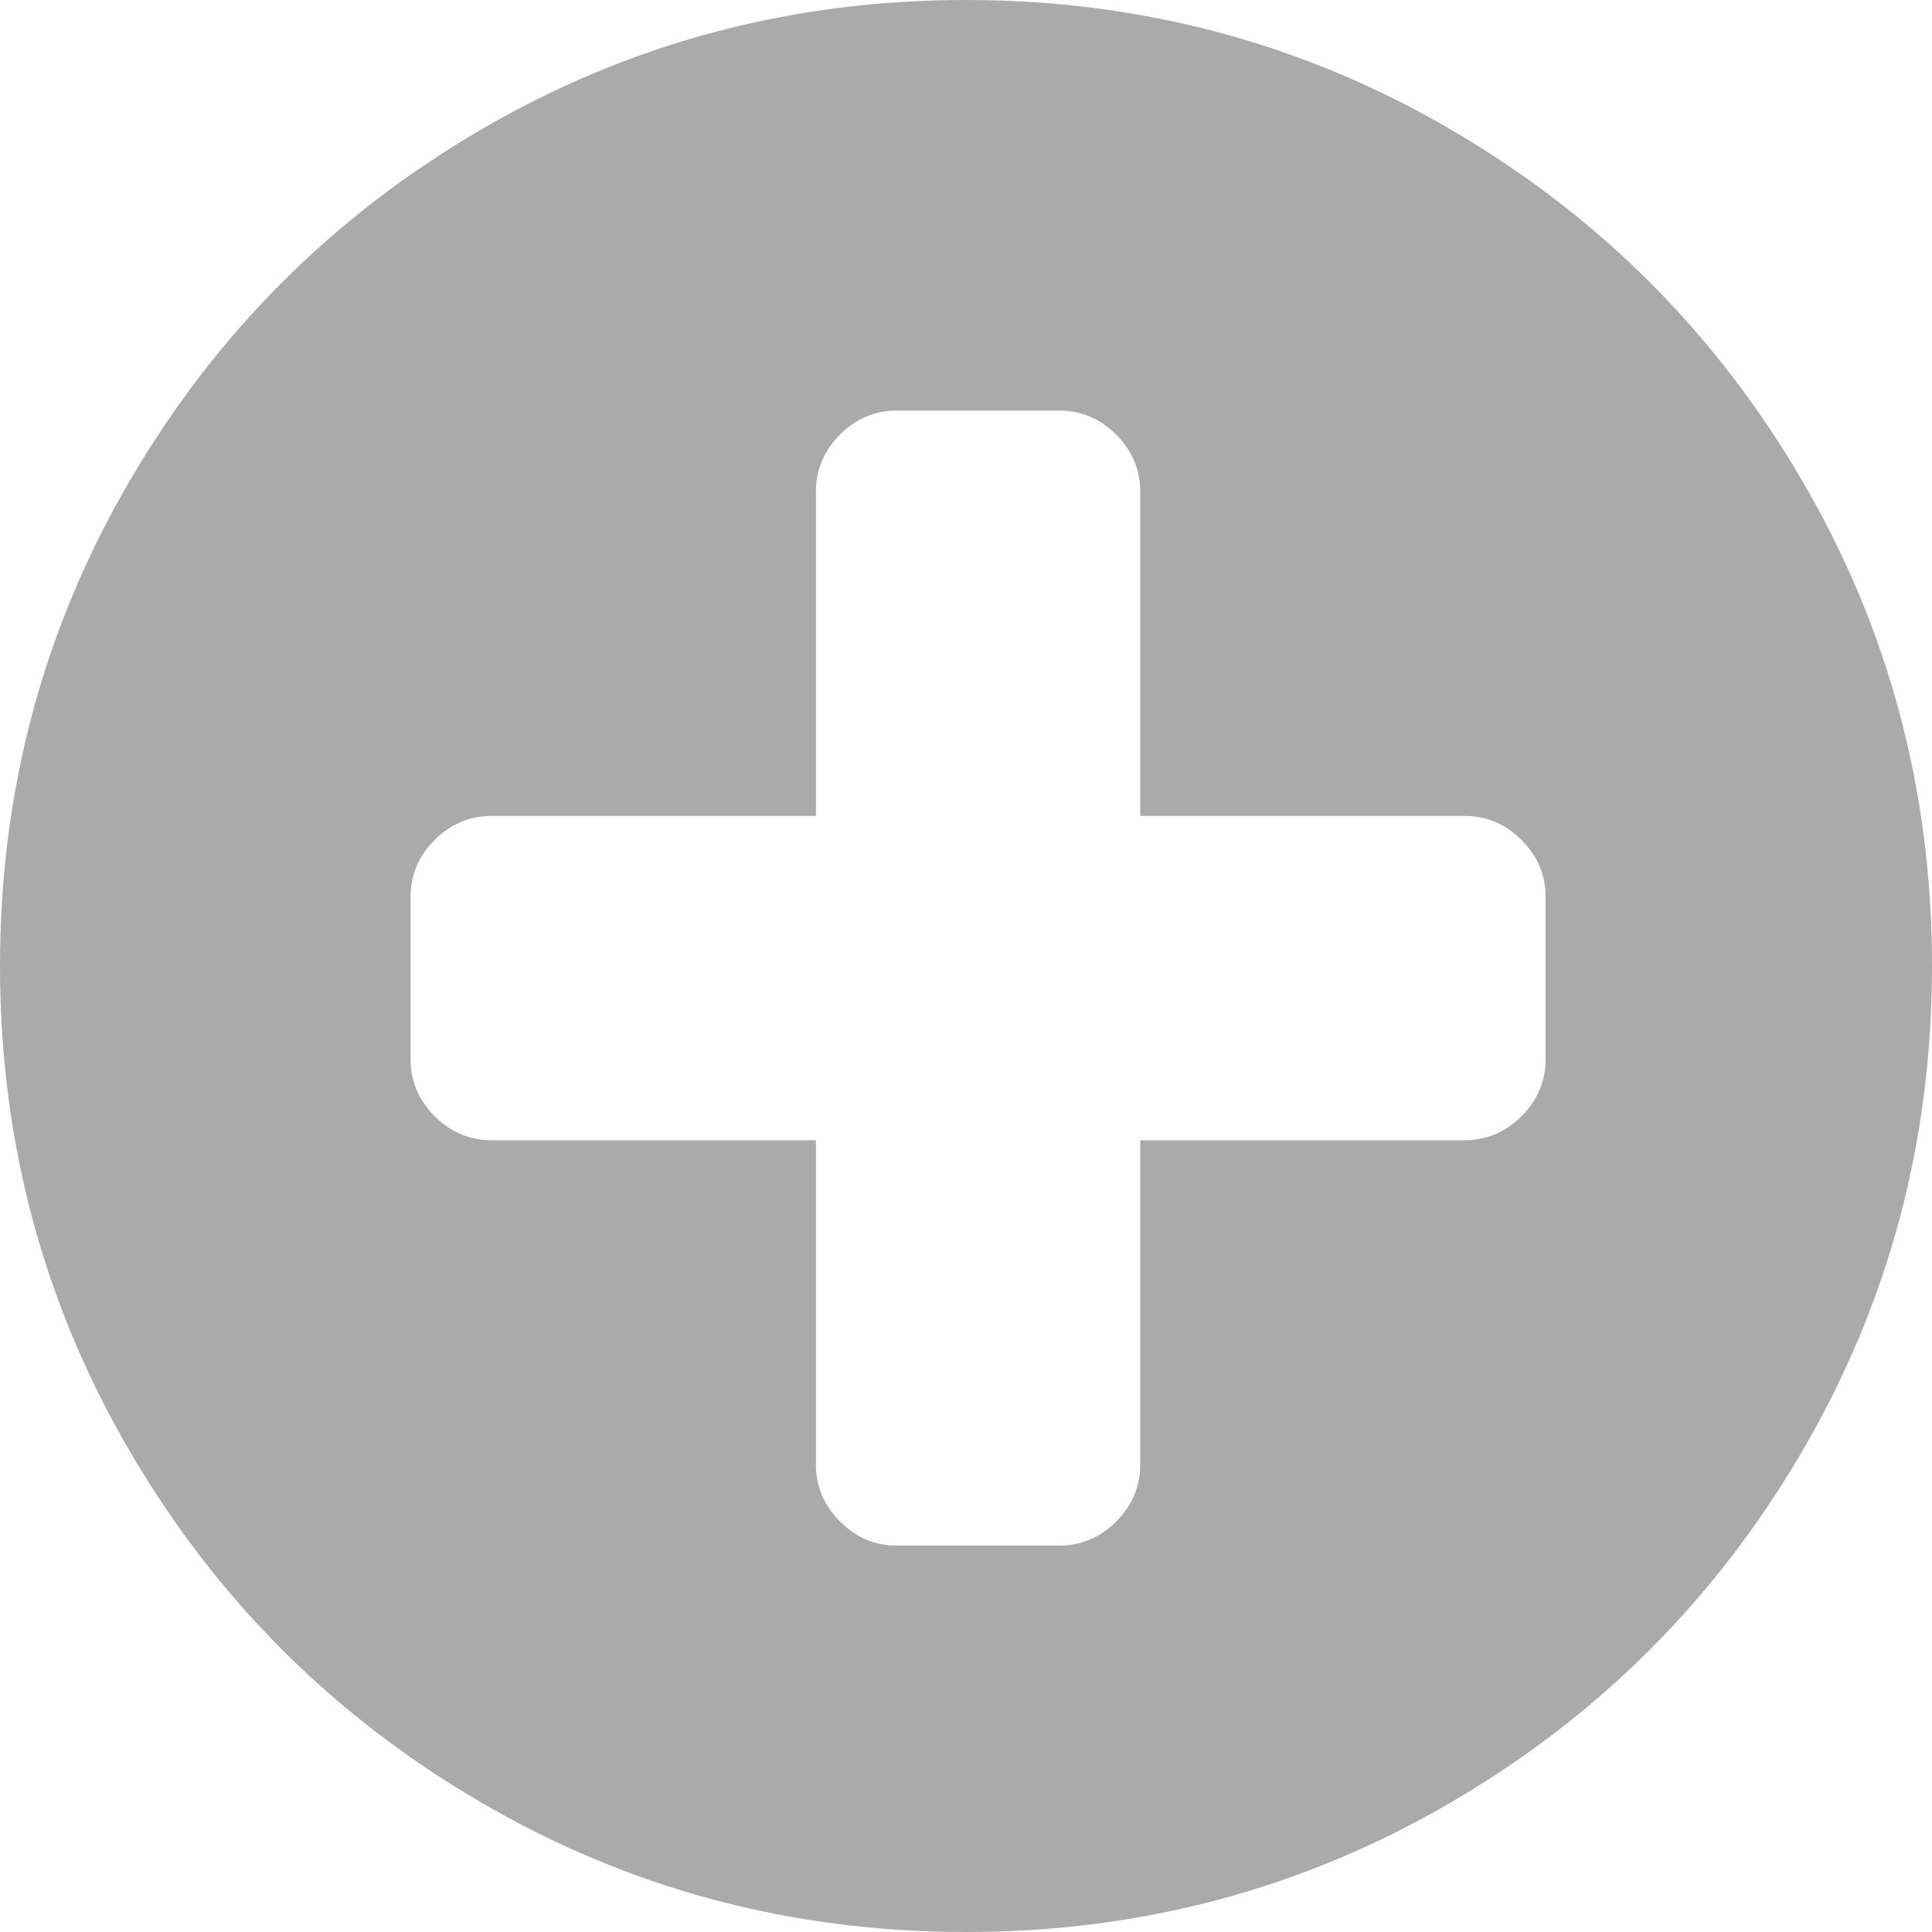 <?xml version="1.0" encoding="UTF-8"?>
<svg width="80px" height="80px" viewBox="0 0 80 80" version="1.1" xmlns="http://www.w3.org/2000/svg" xmlns:xlink="http://www.w3.org/1999/xlink">
    <!-- Generator: Sketch 43.2 (39069) - http://www.bohemiancoding.com/sketch -->
    <title>icon-plus</title>
    <desc>Created with Sketch.</desc>
    <defs></defs>
    <g id="Desktop" stroke="none" stroke-width="1" fill="none" fill-rule="evenodd">
        <g id="11-AdminProducts_A" transform="translate(-542, -1114)" fill="#AAAAAA">
            <g id="Products" transform="translate(143, 552)">
                <g id="Products-Row-Copy" transform="translate(15, 78)">
                    <g id="Add-Product-Button" transform="translate(293, 372)">
                        <path d="M155,155.857 L155,149.143 C155,148.234 154.668,147.447 154.003,146.782 C153.339,146.118 152.552,145.786 151.643,145.786 L138.214,145.786 L138.214,132.357 C138.214,131.448 137.882,130.661 137.218,129.997 C136.553,129.332 135.766,129 134.857,129 L128.143,129 C127.234,129 126.447,129.332 125.782,129.997 C125.118,130.661 124.786,131.448 124.786,132.357 L124.786,145.786 L111.357,145.786 C110.448,145.786 109.661,146.118 108.997,146.782 C108.332,147.447 108,148.234 108,149.143 L108,155.857 C108,156.766 108.332,157.553 108.997,158.218 C109.661,158.882 110.448,159.214 111.357,159.214 L124.786,159.214 L124.786,172.643 C124.786,173.552 125.118,174.339 125.782,175.003 C126.447,175.668 127.234,176 128.143,176 L134.857,176 C135.766,176 136.553,175.668 137.218,175.003 C137.882,174.339 138.214,173.552 138.214,172.643 L138.214,159.214 L151.643,159.214 C152.552,159.214 153.339,158.882 154.003,158.218 C154.668,157.553 155,156.766 155,155.857 Z M171,152 C171,159.257 169.212,165.95 165.635,172.078 C162.059,178.207 157.207,183.059 151.078,186.635 C144.95,190.212 138.257,192 131,192 C123.743,192 117.05,190.212 110.922,186.635 C104.793,183.059 99.941,178.207 96.365,172.078 C92.788,165.95 91,159.257 91,152 C91,144.743 92.788,138.05 96.365,131.922 C99.941,125.793 104.793,120.941 110.922,117.365 C117.05,113.788 123.743,112 131,112 C138.257,112 144.95,113.788 151.078,117.365 C157.207,120.941 162.059,125.793 165.635,131.922 C169.212,138.05 171,144.743 171,152 Z" id="icon-plus"></path>
                    </g>
                </g>
            </g>
        </g>
    </g>
</svg>